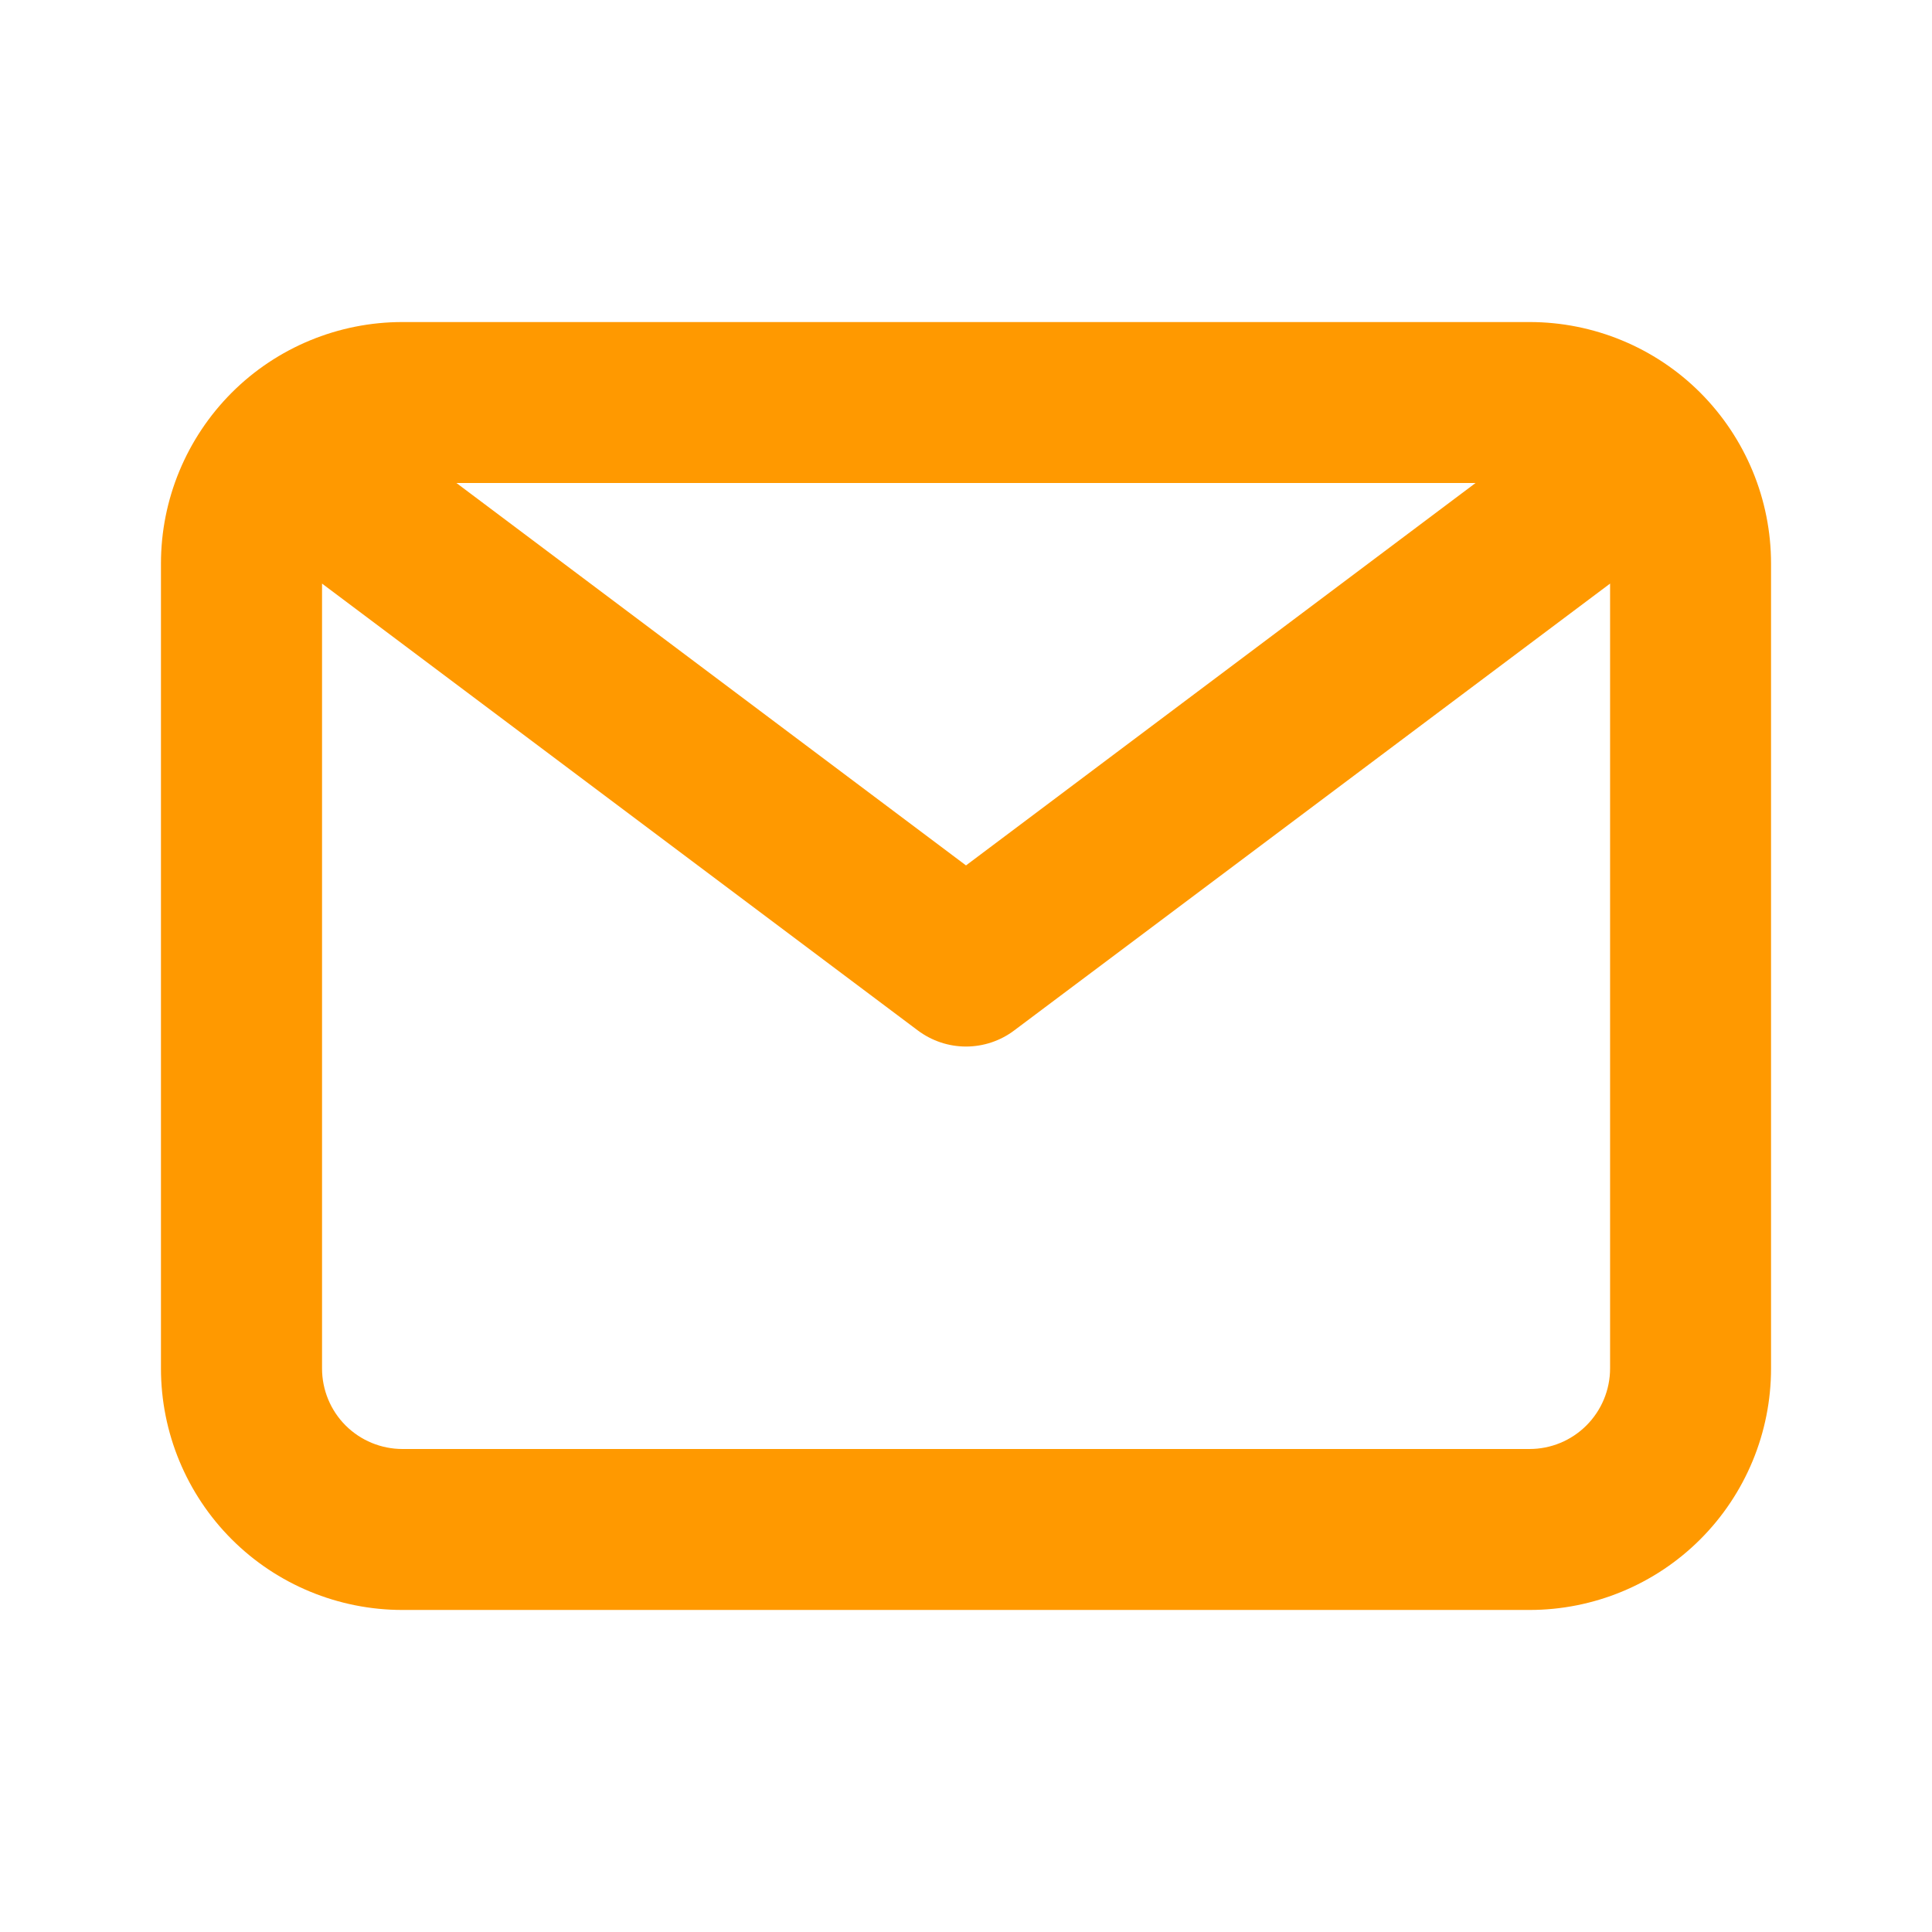 <svg width="16" height="16" viewBox="0 0 16 16" fill="none" xmlns="http://www.w3.org/2000/svg">
<g clip-path="url(#clip0_398_1186)">
<path d="M12.667 2.667H3.333C2.803 2.667 2.294 2.877 1.919 3.252C1.544 3.628 1.333 4.136 1.333 4.667V11.333C1.333 11.864 1.544 12.373 1.919 12.748C2.294 13.123 2.803 13.333 3.333 13.333H12.667C13.197 13.333 13.706 13.123 14.081 12.748C14.456 12.373 14.667 11.864 14.667 11.333V4.667C14.667 4.136 14.456 3.628 14.081 3.252C13.706 2.877 13.197 2.667 12.667 2.667ZM12.22 4L8 7.167L3.78 4H12.22ZM12.667 12H3.333C3.157 12 2.987 11.93 2.862 11.805C2.737 11.68 2.667 11.51 2.667 11.333V4.833L7.6 8.533C7.716 8.62 7.856 8.667 8 8.667C8.144 8.667 8.285 8.62 8.4 8.533L13.334 4.833V11.333C13.334 11.51 13.263 11.68 13.138 11.805C13.013 11.93 12.844 12 12.667 12Z" fill="#FF9900"/>
</g>
<defs>
<clipPath id="clip0_398_1186">
<rect width="16" height="16" fill="white"/>
</clipPath>
</defs>
</svg>

